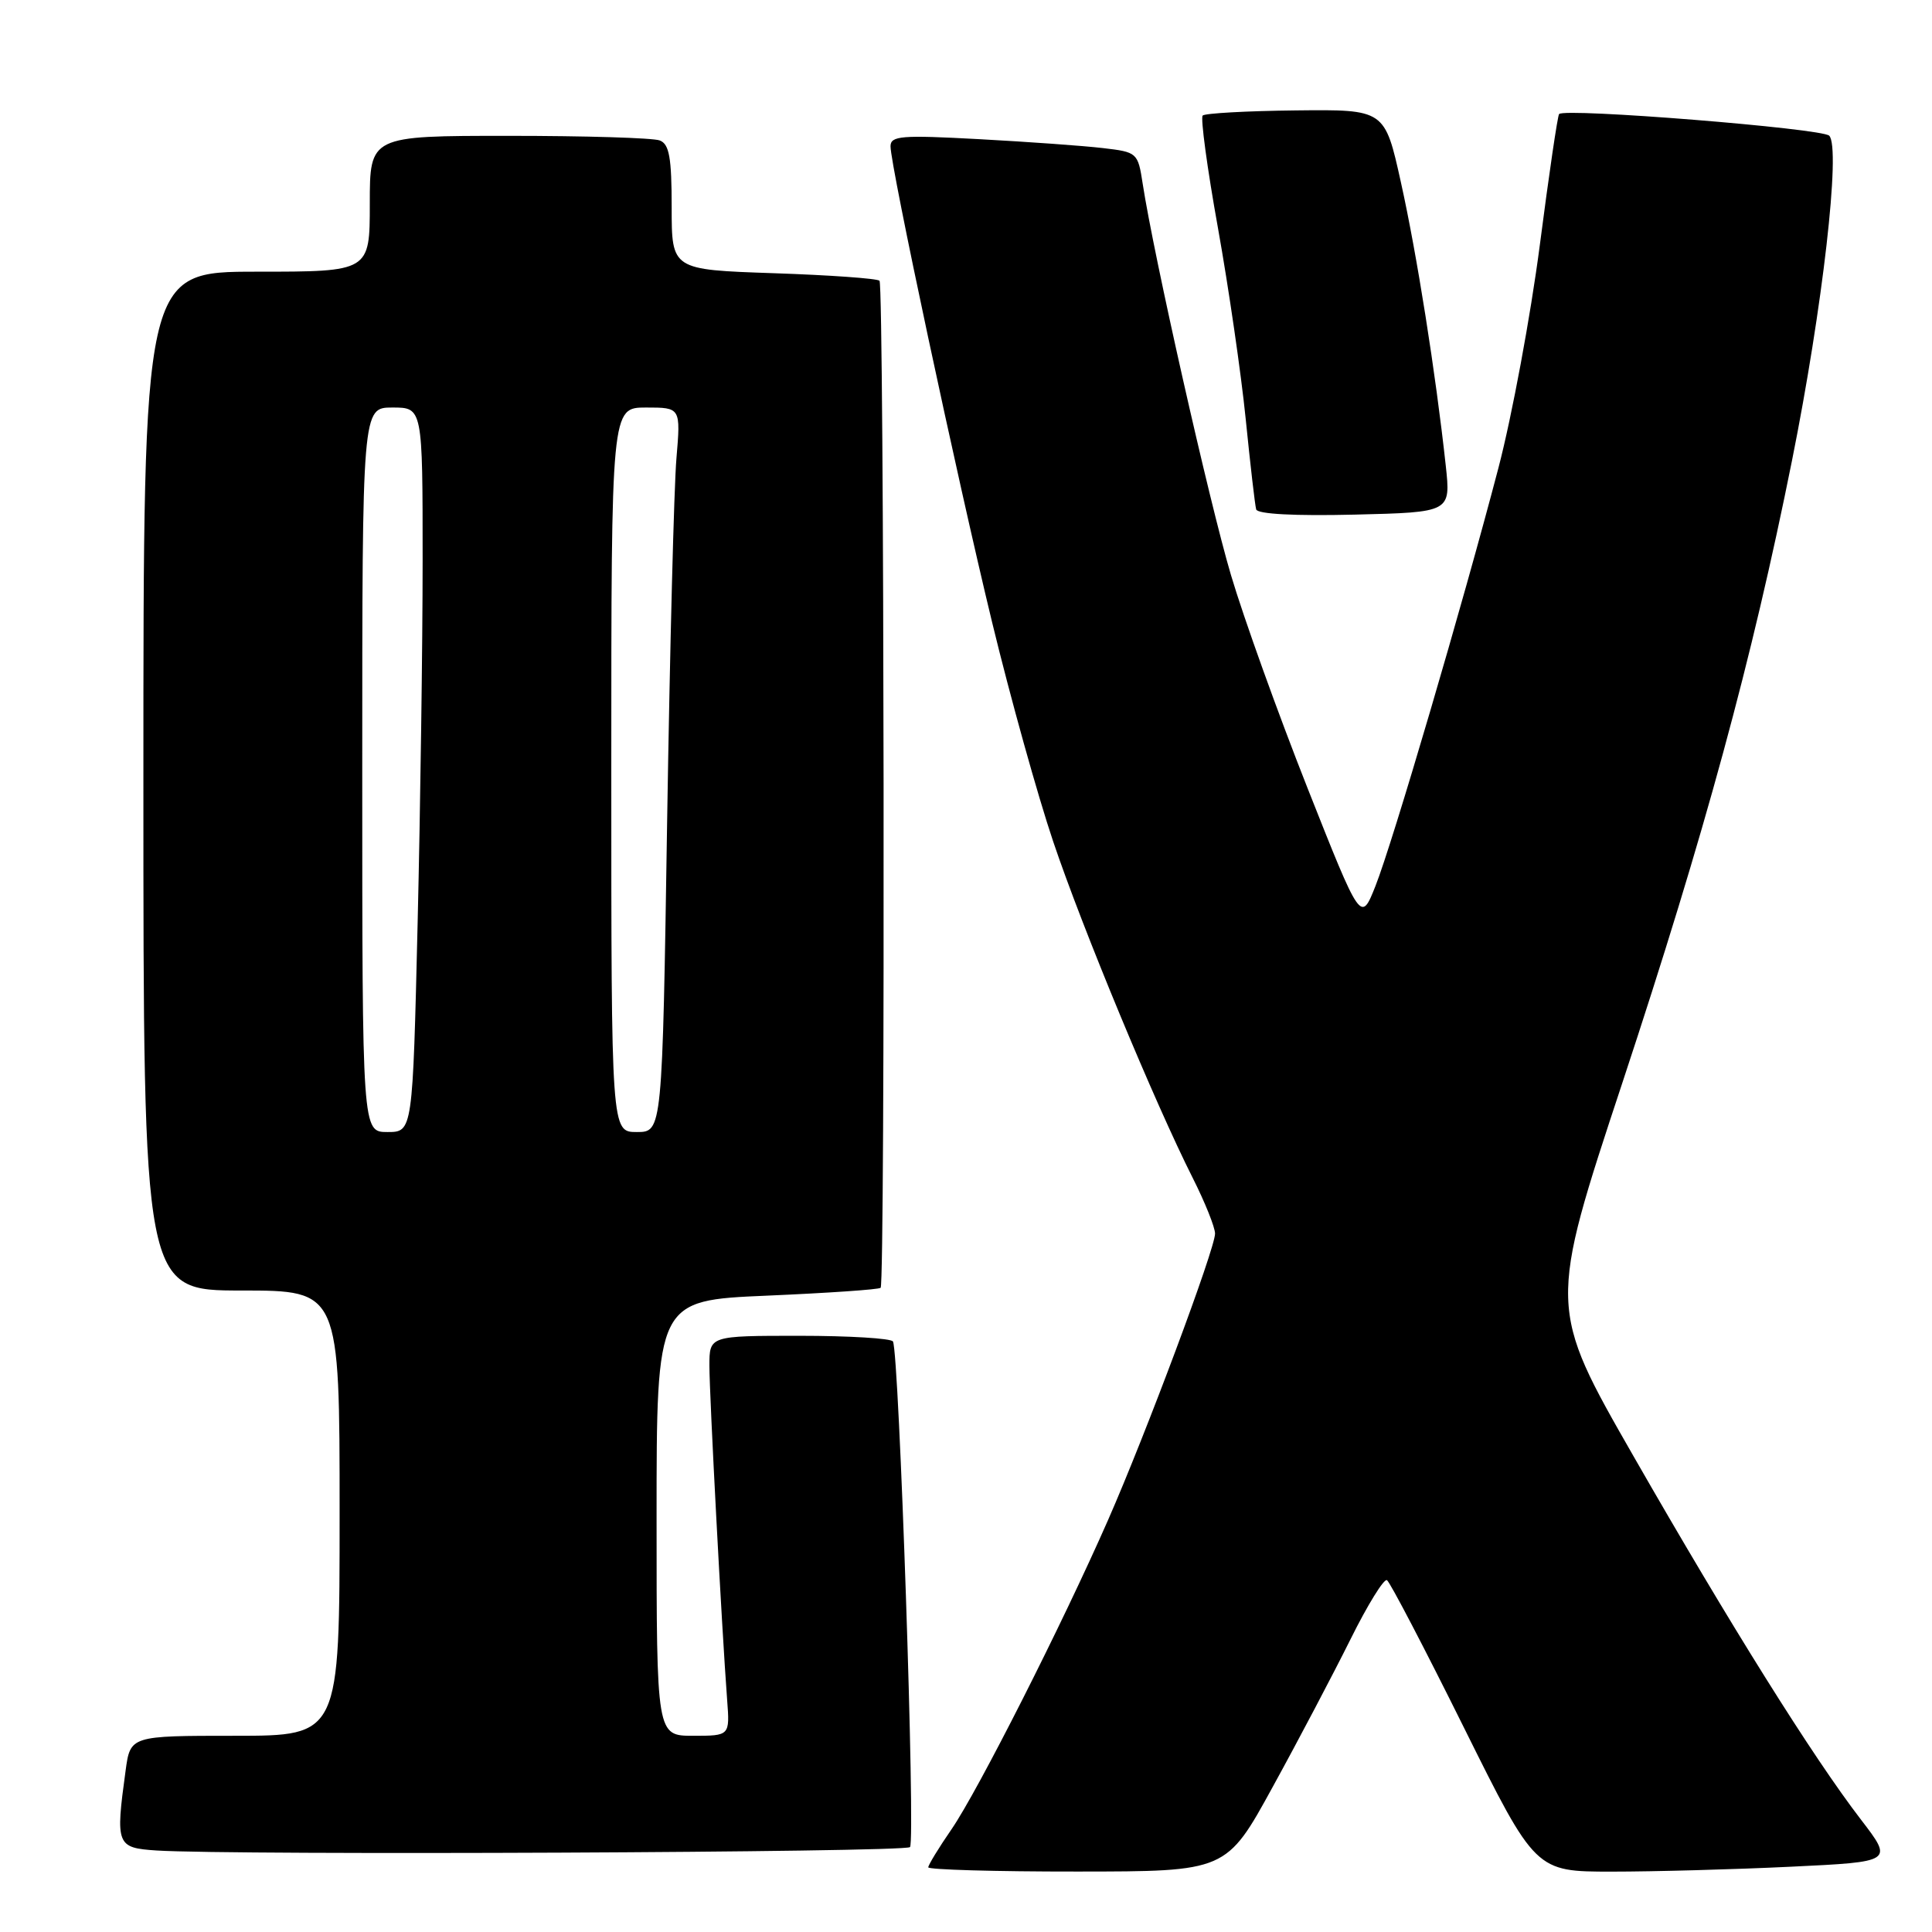 <?xml version="1.0" encoding="UTF-8" standalone="no"?>
<!DOCTYPE svg PUBLIC "-//W3C//DTD SVG 1.1//EN" "http://www.w3.org/Graphics/SVG/1.1/DTD/svg11.dtd" >
<svg xmlns="http://www.w3.org/2000/svg" xmlns:xlink="http://www.w3.org/1999/xlink" version="1.1" viewBox="0 0 256 256">
 <g >
 <path fill="currentColor"
d=" M 168.66 236.74 C 172.06 230.56 176.68 221.77 178.95 217.21 C 181.21 212.65 183.39 209.13 183.78 209.38 C 184.18 209.63 188.77 218.42 193.98 228.92 C 203.46 248.00 203.46 248.00 213.57 248.00 C 219.13 248.00 229.80 247.71 237.28 247.35 C 250.88 246.70 250.88 246.70 246.58 241.10 C 240.21 232.81 229.24 215.28 216.47 192.99 C 205.14 173.21 205.14 173.21 215.01 143.36 C 225.89 110.42 232.14 87.48 237.45 61.02 C 241.50 40.84 243.94 19.54 242.38 17.98 C 241.41 17.01 207.35 14.28 206.59 15.11 C 206.39 15.32 205.24 23.15 204.03 32.50 C 202.81 41.85 200.35 55.12 198.55 62.00 C 193.86 79.92 184.53 111.66 182.26 117.39 C 180.32 122.28 180.32 122.28 173.24 104.39 C 169.35 94.55 164.79 81.87 163.11 76.20 C 160.26 66.61 152.85 33.76 151.41 24.33 C 150.78 20.23 150.69 20.15 146.13 19.62 C 143.59 19.32 136.21 18.79 129.75 18.44 C 119.42 17.88 118.00 17.99 118.00 19.39 C 118.00 22.01 126.80 63.22 131.47 82.50 C 133.87 92.40 137.51 105.45 139.55 111.50 C 143.44 123.05 153.02 146.13 158.04 156.08 C 159.67 159.31 161.00 162.63 161.00 163.46 C 161.00 165.48 151.83 190.02 146.81 201.44 C 140.76 215.21 129.57 237.31 126.10 242.36 C 124.39 244.84 123.00 247.12 123.00 247.43 C 123.00 247.74 131.89 248.00 142.75 247.99 C 162.50 247.98 162.50 247.98 168.66 236.74 Z  M 120.58 244.75 C 121.33 244.00 119.14 179.17 118.32 177.75 C 118.08 177.34 112.51 177.00 105.94 177.00 C 94.00 177.00 94.00 177.00 94.00 180.97 C 94.00 184.85 95.64 215.83 96.35 225.25 C 96.71 230.00 96.71 230.00 91.85 230.00 C 87.00 230.00 87.00 230.00 87.00 201.16 C 87.00 172.31 87.00 172.31 101.64 171.68 C 109.70 171.33 116.47 170.87 116.69 170.64 C 117.31 170.02 117.16 37.83 116.54 37.20 C 116.24 36.90 109.92 36.45 102.49 36.20 C 89.00 35.74 89.00 35.74 89.00 27.48 C 89.00 20.86 88.68 19.09 87.42 18.61 C 86.55 18.27 77.55 18.00 67.42 18.00 C 49.00 18.00 49.00 18.00 49.00 27.00 C 49.00 36.00 49.00 36.00 34.00 36.00 C 19.00 36.00 19.00 36.00 19.00 103.50 C 19.00 171.00 19.00 171.00 32.00 171.00 C 45.00 171.00 45.00 171.00 45.00 200.50 C 45.00 230.00 45.00 230.00 31.14 230.00 C 17.27 230.00 17.27 230.00 16.64 234.64 C 15.29 244.49 15.43 244.85 20.75 245.20 C 30.97 245.85 119.87 245.46 120.58 244.75 Z  M 191.57 61.69 C 190.23 49.41 187.74 33.65 185.63 24.17 C 183.49 14.50 183.49 14.50 171.70 14.63 C 165.21 14.70 159.66 15.01 159.36 15.31 C 159.06 15.61 159.96 22.30 161.38 30.18 C 162.79 38.06 164.45 49.45 165.06 55.50 C 165.67 61.55 166.29 66.95 166.45 67.50 C 166.63 68.12 171.58 68.38 179.49 68.19 C 192.24 67.88 192.24 67.88 191.57 61.69 Z  M 48.00 102.00 C 48.00 54.00 48.00 54.00 52.00 54.00 C 56.00 54.00 56.00 54.00 56.00 74.25 C 56.00 85.39 55.70 106.99 55.34 122.25 C 54.68 150.00 54.68 150.00 51.34 150.00 C 48.00 150.00 48.00 150.00 48.00 102.00 Z  M 81.00 102.00 C 81.00 54.00 81.00 54.00 85.60 54.00 C 90.20 54.00 90.20 54.00 89.63 60.75 C 89.31 64.46 88.76 86.06 88.40 108.75 C 87.76 150.00 87.76 150.00 84.38 150.00 C 81.00 150.00 81.00 150.00 81.00 102.00 Z "/>
</g>
</svg>